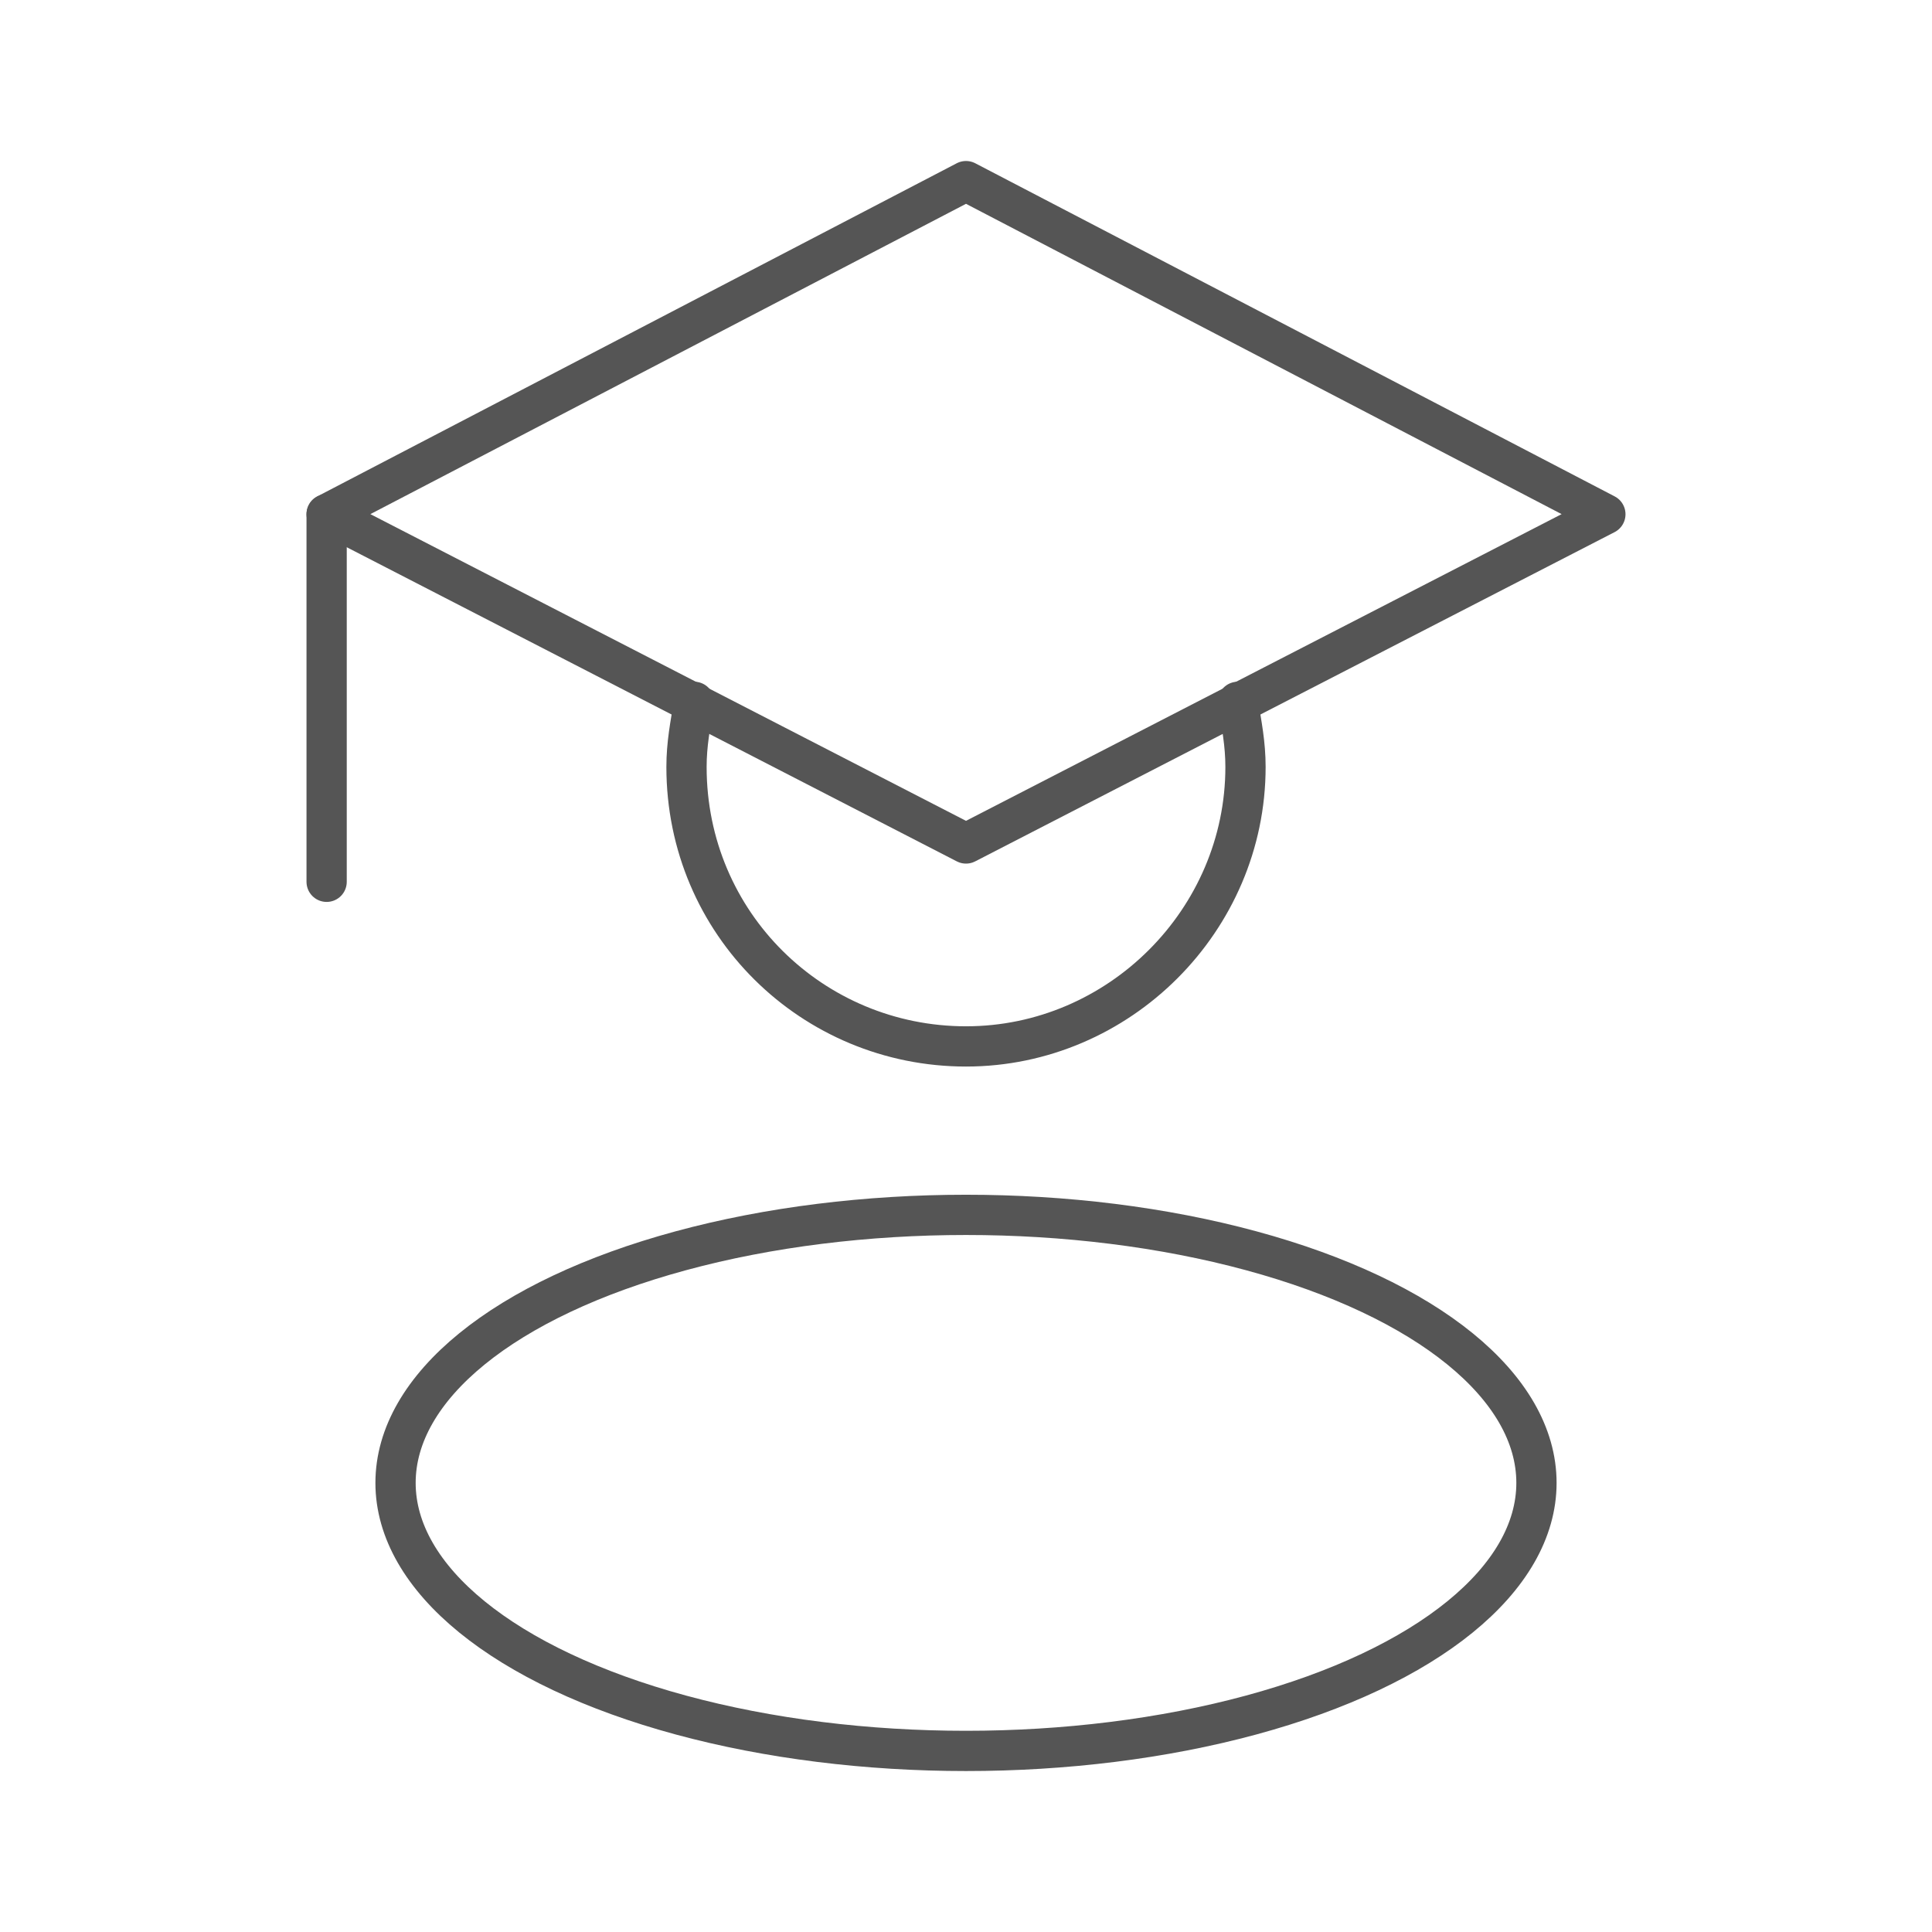 <svg width="24px" height="24px" viewBox="0 0 48 48" id="a" xmlns="http://www.w3.org/2000/svg">
	<defs>
		<style>.b{fill:none;stroke:#555555;stroke-linecap:round;stroke-linejoin:round;}</style>
	</defs>
	<polygon class="b" points="24 20.956 8.115 12.776 24 4.5 39.885 12.776 24 20.956" />
	<path class="b"
		d="M17.246,17.437c-.095,.571-.19,1.046-.19,1.617,0,3.9,3.139,6.944,6.944,6.944s6.944-3.139,6.944-6.944c0-.571-.095-1.046-.19-1.617" />
	<ellipse class="b" cx="24" cy="36.842" rx="14.173" ry="6.659" />
	<path class="b" d="M8.115,12.776v9.132" />
</svg>
